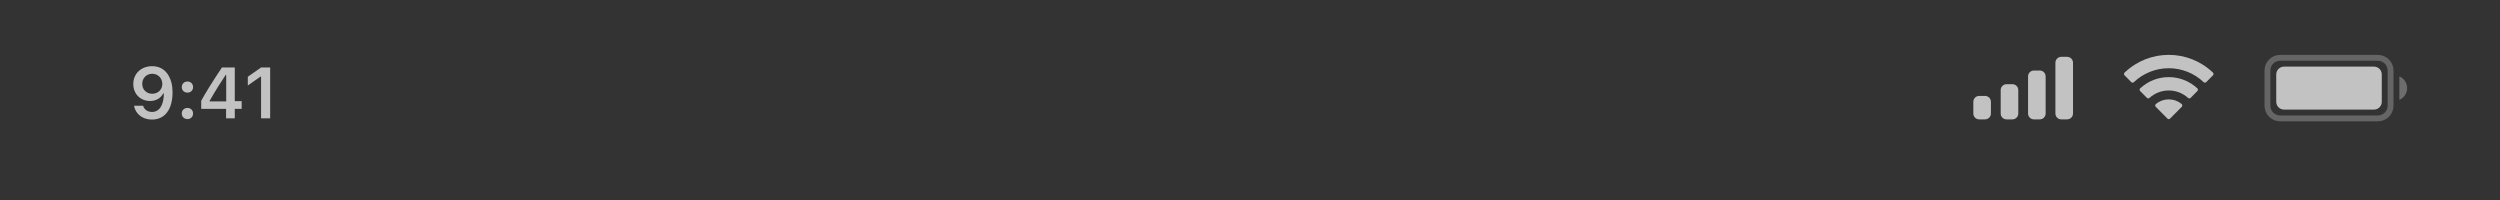 <svg width="375" height="30" viewBox="0 0 375 30" fill="none" xmlns="http://www.w3.org/2000/svg">
<rect x="0" y="0" width="375" height="30" fill="#333333" stroke="none"/>
<g opacity="0.7">
<path opacity="0.35" d="M340.117 10.577C340.117 9.525 340.97 8.672 342.022 8.672H356.68C357.732 8.672 358.585 9.525 358.585 10.577V15.854C358.585 16.906 357.732 17.76 356.68 17.76H342.022C340.97 17.76 340.117 16.906 340.117 15.854V10.577Z" stroke="white" stroke-width="0.879"/>
<path opacity="0.4" d="M359.904 11.457V14.975C360.612 14.677 361.072 13.983 361.072 13.216C361.072 12.448 360.612 11.755 359.904 11.457Z" fill="white"/>
<path d="M341.436 11.164C341.436 10.516 341.961 9.991 342.608 9.991H356.093C356.741 9.991 357.266 10.516 357.266 11.164V15.268C357.266 15.915 356.741 16.44 356.093 16.44H342.608C341.961 16.44 341.436 15.915 341.436 15.268V11.164Z" fill="white"/>
<path fill-rule="evenodd" clip-rule="evenodd" d="M325.314 10.233C327.263 10.233 329.137 10.982 330.549 12.324C330.656 12.428 330.826 12.427 330.931 12.321L331.947 11.295C332 11.242 332.03 11.17 332.029 11.094C332.029 11.019 331.998 10.947 331.945 10.894C328.238 7.342 322.39 7.342 318.683 10.894C318.629 10.947 318.599 11.019 318.598 11.094C318.598 11.169 318.627 11.242 318.68 11.295L319.697 12.321C319.802 12.427 319.972 12.428 320.078 12.324C321.491 10.981 323.365 10.233 325.314 10.233ZM325.314 13.571C326.385 13.571 327.417 13.969 328.211 14.687C328.318 14.789 328.487 14.787 328.592 14.682L329.607 13.656C329.661 13.603 329.691 13.53 329.69 13.454C329.689 13.378 329.658 13.305 329.603 13.253C327.186 11.005 323.444 11.005 321.027 13.253C320.972 13.305 320.941 13.378 320.94 13.454C320.939 13.53 320.969 13.603 321.023 13.656L322.038 14.682C322.143 14.787 322.312 14.789 322.419 14.687C323.212 13.969 324.244 13.571 325.314 13.571ZM327.348 15.817C327.349 15.893 327.32 15.966 327.265 16.02L325.509 17.792C325.457 17.844 325.387 17.874 325.314 17.874C325.24 17.874 325.17 17.844 325.119 17.792L323.362 16.02C323.308 15.966 323.278 15.893 323.279 15.817C323.281 15.741 323.314 15.669 323.37 15.618C324.492 14.669 326.135 14.669 327.257 15.618C327.313 15.669 327.346 15.741 327.348 15.817Z" fill="white"/>
<path fill-rule="evenodd" clip-rule="evenodd" d="M310.071 8.525H309.192C308.706 8.525 308.312 8.919 308.312 9.405V17.027C308.312 17.512 308.706 17.906 309.192 17.906H310.071C310.557 17.906 310.951 17.512 310.951 17.027V9.405C310.951 8.919 310.557 8.525 310.071 8.525ZM305.087 10.578H305.967C306.453 10.578 306.846 10.971 306.846 11.457V17.027C306.846 17.512 306.453 17.906 305.967 17.906H305.087C304.602 17.906 304.208 17.512 304.208 17.027V11.457C304.208 10.971 304.602 10.578 305.087 10.578ZM301.863 12.63H300.984C300.498 12.63 300.104 13.023 300.104 13.509V17.027C300.104 17.513 300.498 17.906 300.984 17.906H301.863C302.349 17.906 302.743 17.513 302.743 17.027V13.509C302.743 13.023 302.349 12.63 301.863 12.63ZM297.759 14.389H296.879C296.394 14.389 296 14.782 296 15.268V17.027C296 17.513 296.394 17.907 296.879 17.907H297.759C298.245 17.907 298.638 17.513 298.638 17.027V15.268C298.638 14.782 298.245 14.389 297.759 14.389Z" fill="white"/>
<path d="M22.787 17.935C24.729 17.935 25.882 16.417 25.882 13.846C25.882 12.878 25.697 12.064 25.342 11.434C24.829 10.456 23.946 9.927 22.829 9.927C21.169 9.927 19.994 11.043 19.994 12.609C19.994 14.079 21.052 15.148 22.507 15.148C23.401 15.148 24.125 14.73 24.485 14.005H24.501C24.501 14.005 24.522 14.005 24.527 14.005C24.538 14.005 24.575 14.005 24.575 14.005C24.575 15.751 23.914 16.793 22.798 16.793C22.142 16.793 21.634 16.433 21.459 15.857H20.1C20.328 17.11 21.391 17.935 22.787 17.935ZM22.835 14.063C21.957 14.063 21.332 13.439 21.332 12.566C21.332 11.715 21.988 11.064 22.84 11.064C23.692 11.064 24.348 11.725 24.348 12.588C24.348 13.439 23.708 14.063 22.835 14.063Z" fill="white"/>
<path d="M28.114 17.861C28.617 17.861 28.96 17.502 28.96 17.026C28.96 16.544 28.617 16.19 28.114 16.19C27.617 16.19 27.268 16.544 27.268 17.026C27.268 17.502 27.617 17.861 28.114 17.861ZM28.114 13.894C28.617 13.894 28.96 13.54 28.96 13.063C28.96 12.582 28.617 12.228 28.114 12.228C27.617 12.228 27.268 12.582 27.268 13.063C27.268 13.54 27.617 13.894 28.114 13.894Z" fill="white"/>
<path d="M33.912 17.75H35.218V16.327H36.25V15.174H35.218V10.117H33.293C31.944 12.148 30.87 13.846 30.183 15.111V16.327H33.912V17.75ZM31.447 15.127C32.336 13.561 33.129 12.307 33.859 11.228H33.933V15.206H31.447V15.127Z" fill="white"/>
<path d="M39.16 17.75H40.524V10.117H39.165L37.171 11.514V12.825L39.07 11.492H39.16V17.75Z" fill="white"/>
</g>
</svg>
